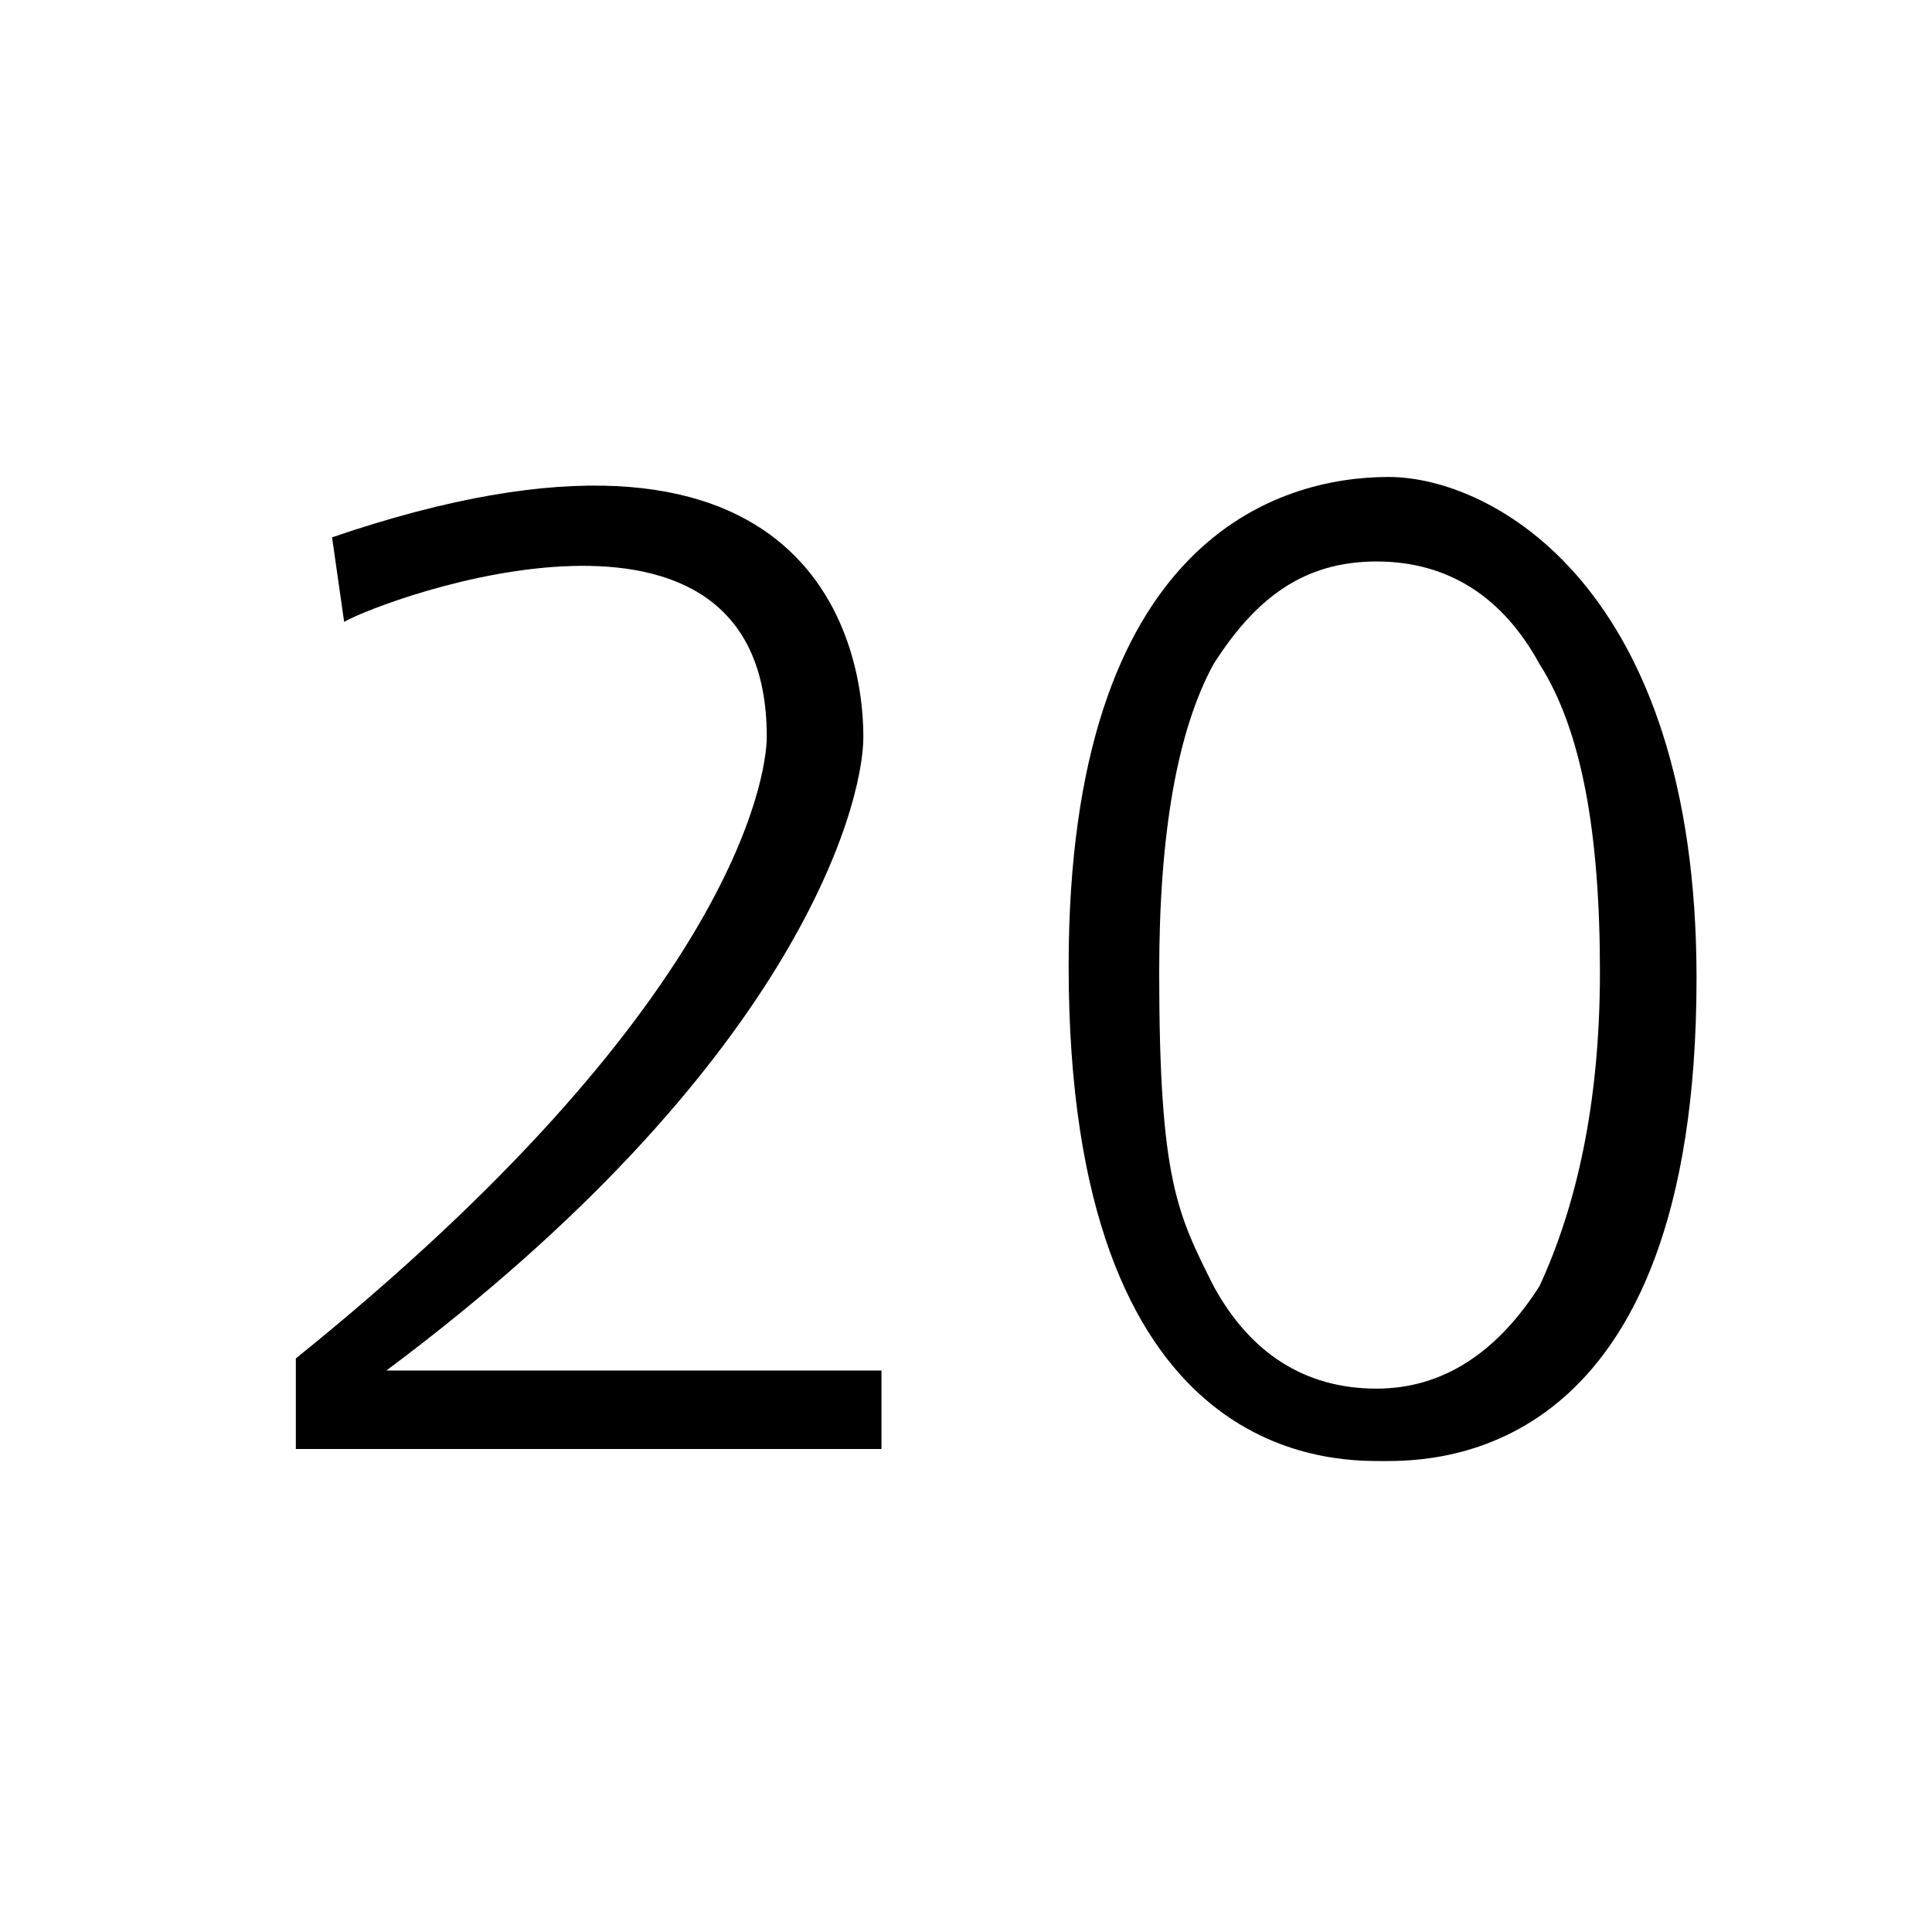 <svg xml:space="preserve" viewBox="0 0 32 32" xmlns="http://www.w3.org/2000/svg"><g id="icon">
  <path d="M0 0"/>
  <path d="M14.6 22.7V24H4.9v-1.5c7.2-5.8 7.8-9.6 7.8-10.3 0-4.6-6.3-2.3-7-1.9l-.2-1.4c7.9-2.7 8.8 1.7 8.8 3.3 0 1.2-1.2 5.5-7.9 10.5zm13.5-6.5c0 8-4.3 8-5.2 8s-5.2 0-5.2-8.2c0-7.1 3.5-8.1 5.3-8.1 1.7 0 5.1 1.8 5.1 8.3m-1.6-.1c0-2.3-.3-4-1-5.1-.6-1.1-1.5-1.7-2.7-1.7s-2 .6-2.7 1.7q-.9 1.65-.9 5.1c0 3.45.3 4 .9 5.2.6 1.1 1.5 1.7 2.7 1.7 1.1 0 2-.6 2.7-1.7.6-1.3 1-3 1-5.2"/>
</g></svg>

